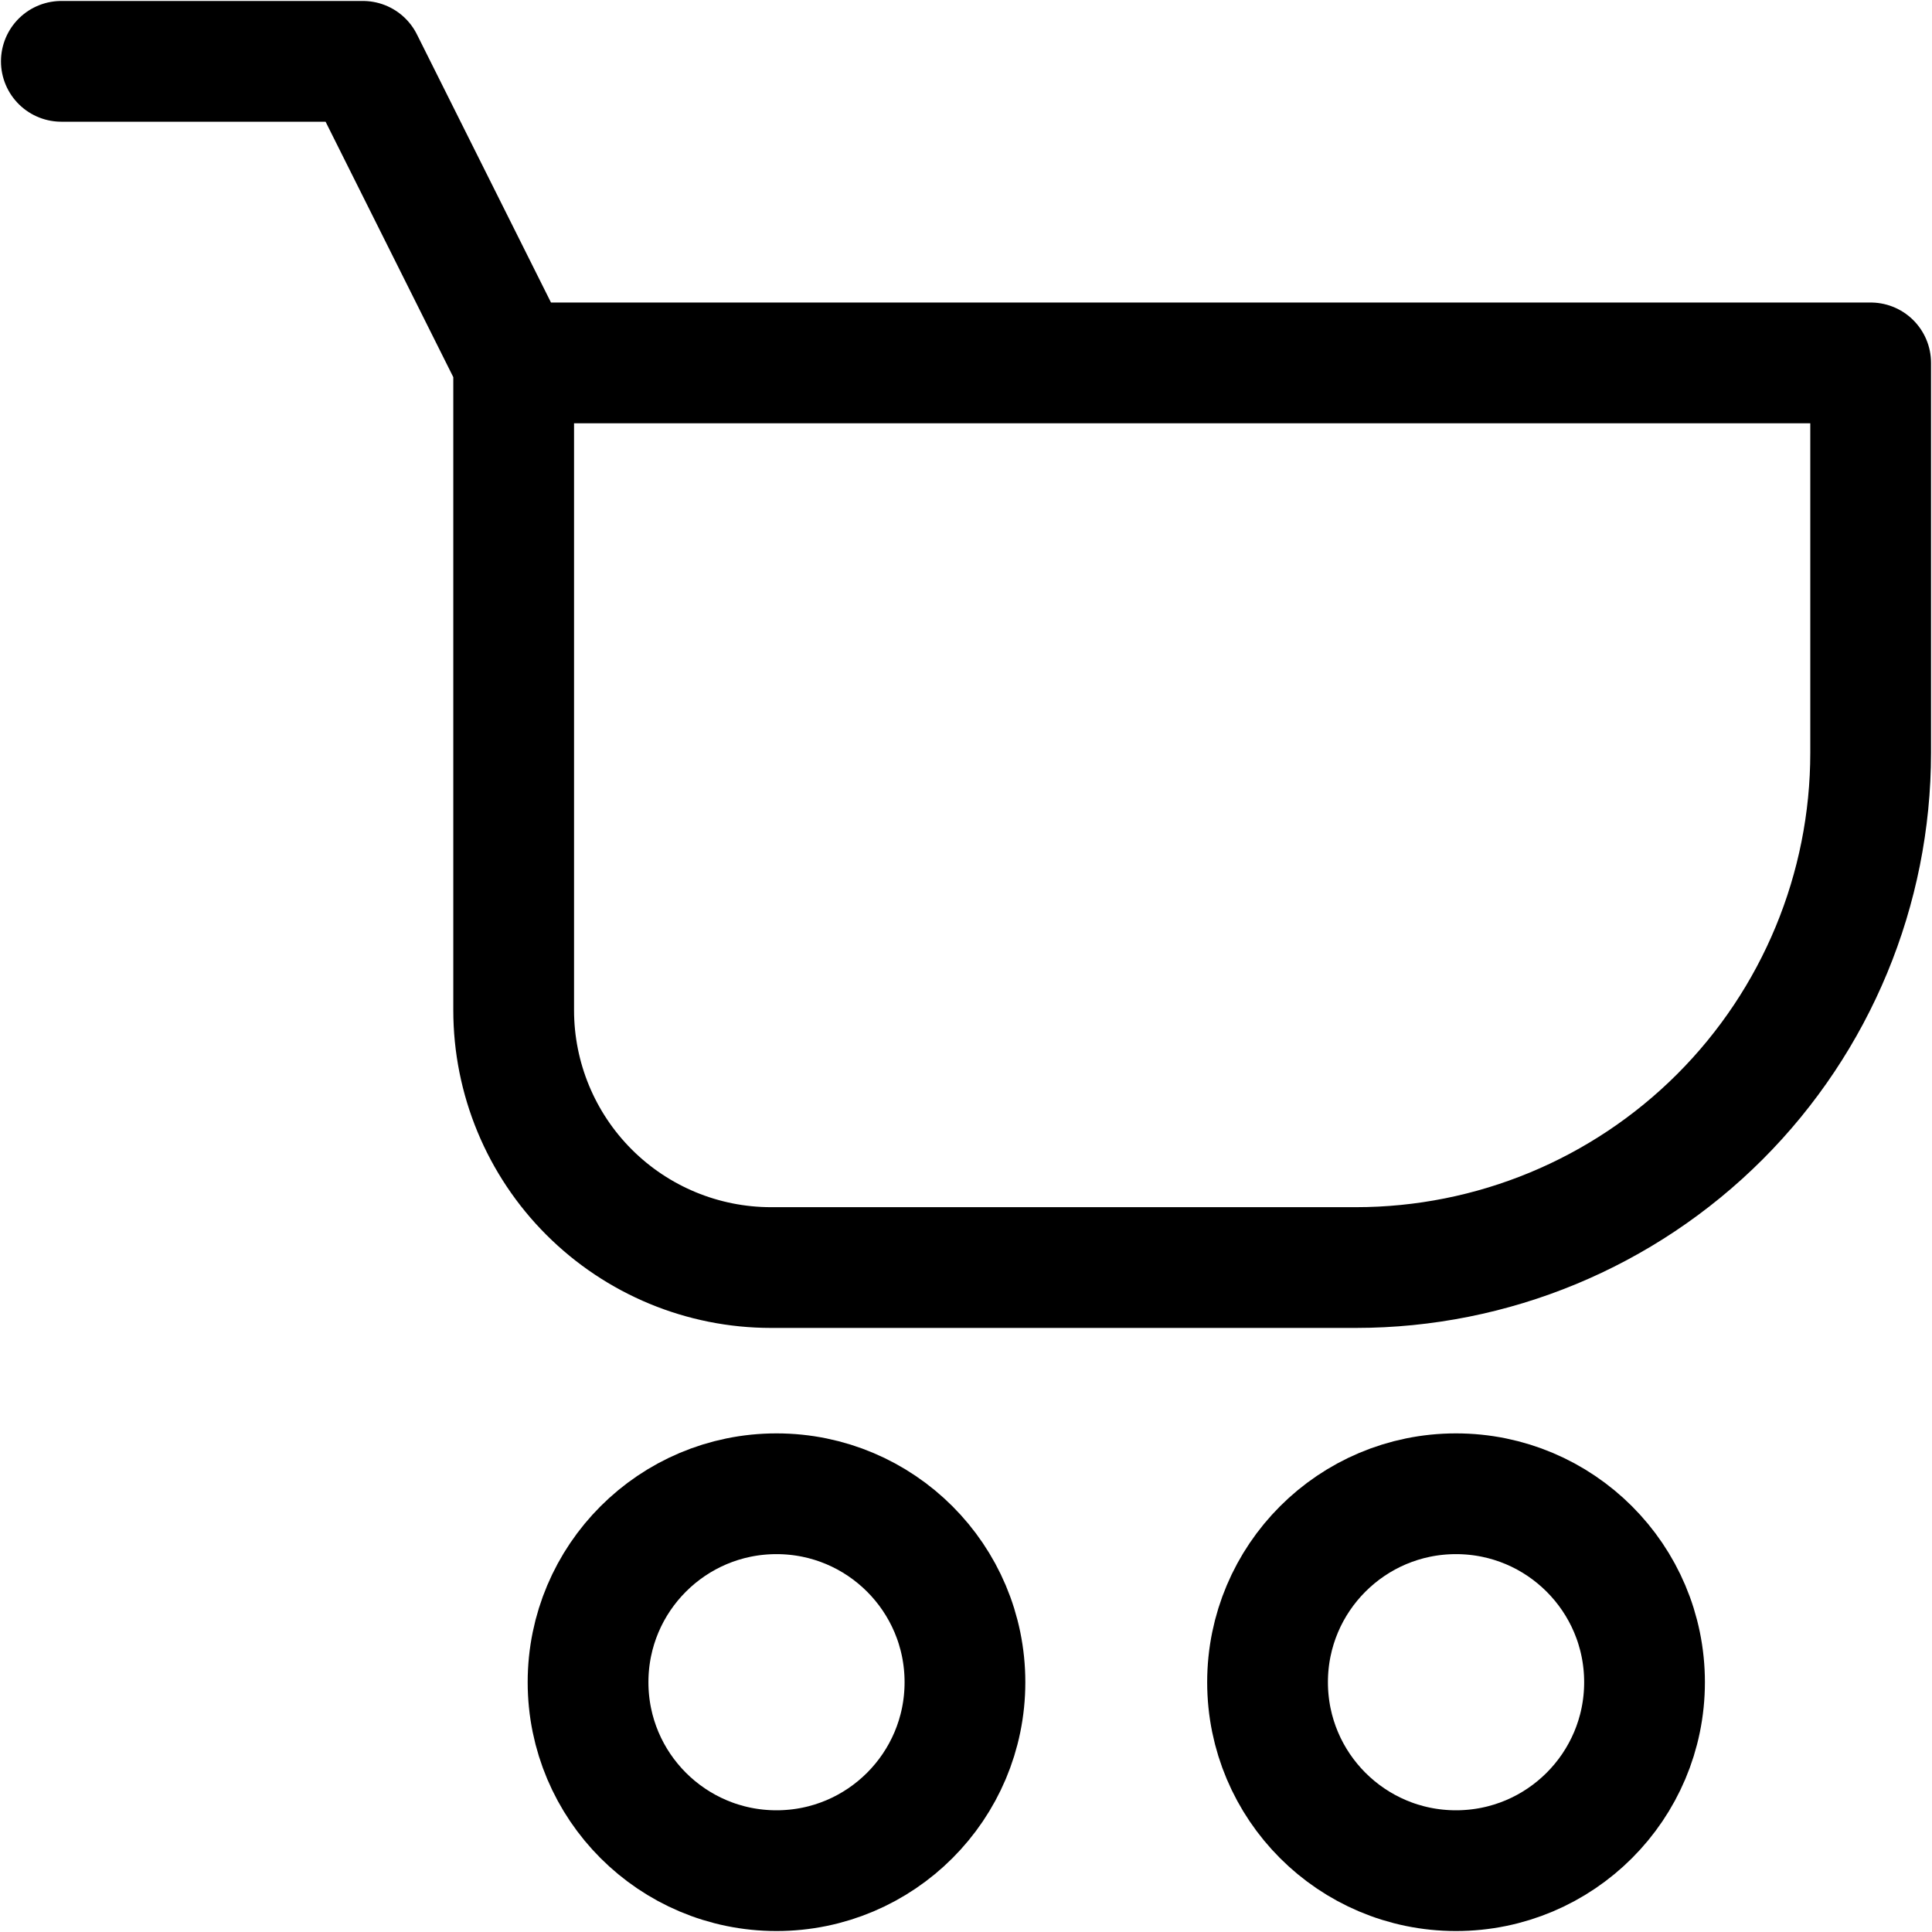 <svg width="24" height="24" viewBox="0 0 24 24" fill="none" xmlns="http://www.w3.org/2000/svg">
<path d="M6.381 4.508L4.508 0.762H0.762M6.381 4.508H23.238V9.351C23.238 11.047 22.564 12.674 21.365 13.873C20.166 15.072 18.539 15.746 16.843 15.746H9.578C8.73 15.746 7.917 15.409 7.317 14.809C6.718 14.21 6.381 13.397 6.381 12.549V4.508ZM18.087 18.556C16.794 18.556 15.746 19.604 15.746 20.897C15.746 22.19 16.794 23.238 18.087 23.238C19.38 23.238 20.429 22.19 20.429 20.897C20.429 19.604 19.38 18.556 18.087 18.556ZM9.646 18.556C8.353 18.556 7.305 19.604 7.305 20.897C7.305 22.19 8.353 23.238 9.646 23.238C10.939 23.238 11.987 22.19 11.987 20.897C11.987 19.604 10.939 18.556 9.646 18.556Z" stroke="black" stroke-width="1.5" stroke-miterlimit="10" stroke-linecap="round" stroke-linejoin="round"/>
</svg>
